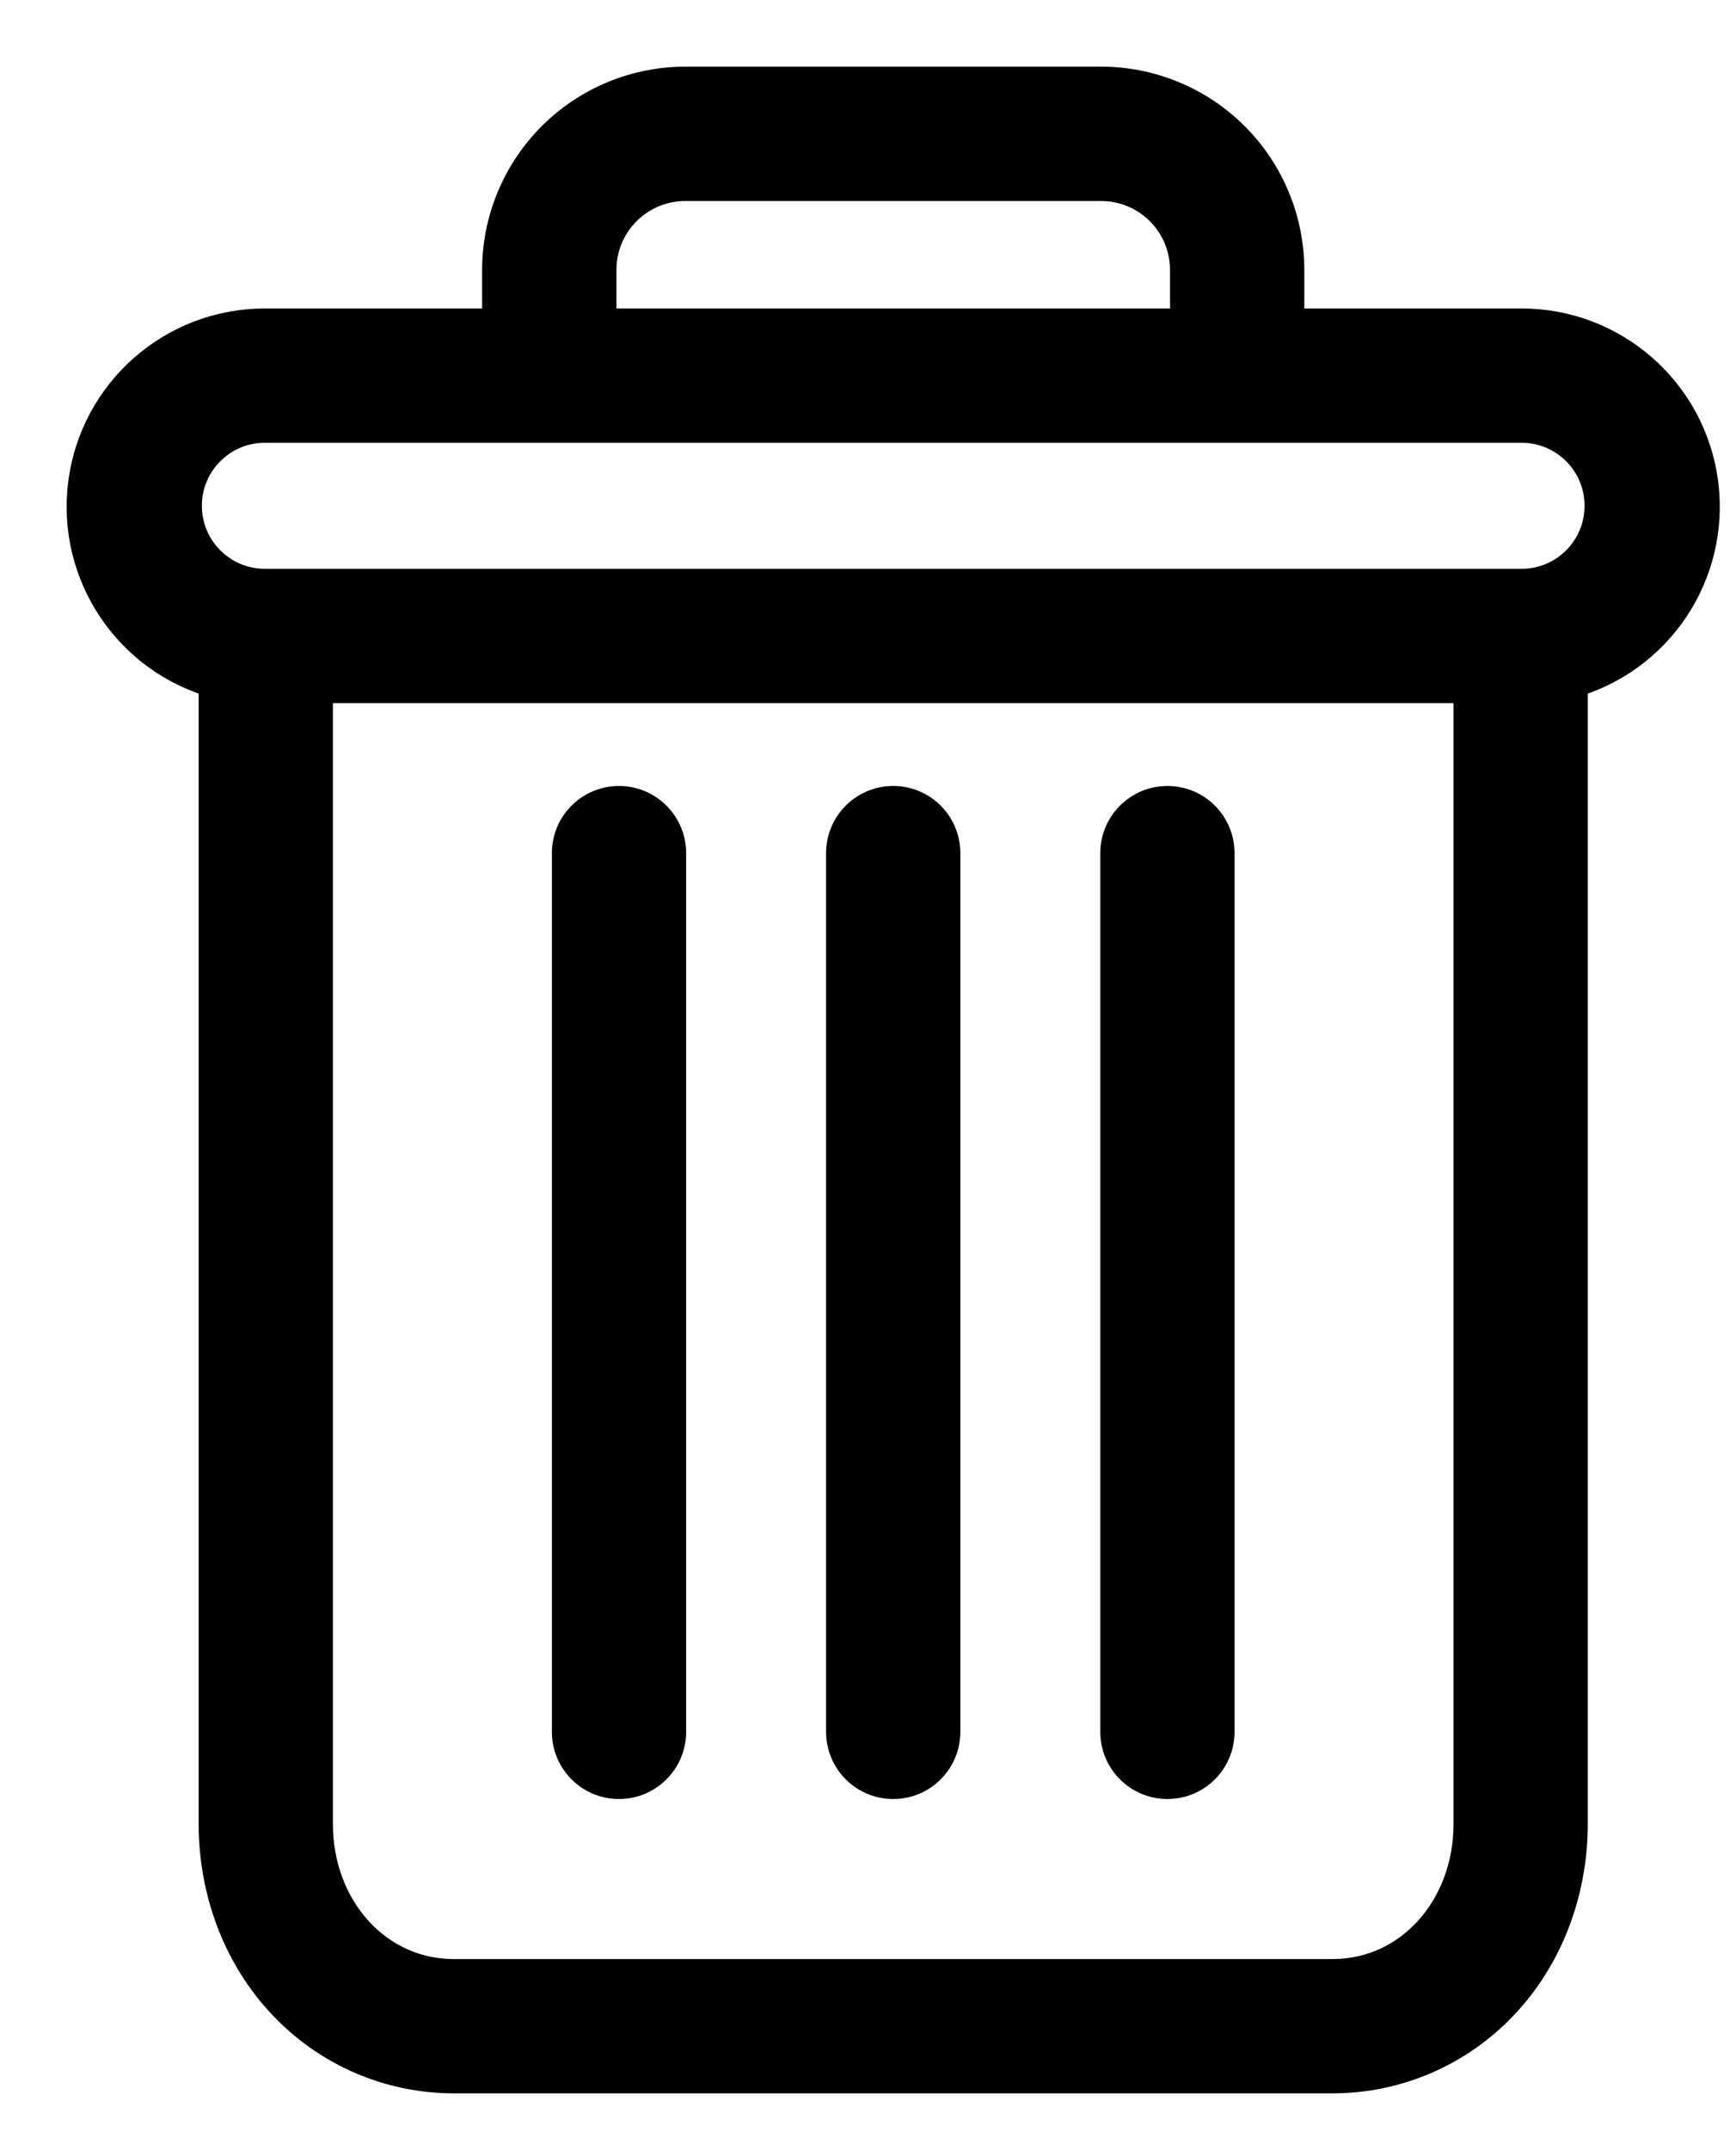 <?xml version="1.0" encoding="UTF-8"?>
<svg width="21px" height="26px" viewBox="0 0 21 26" version="1.1" xmlns="http://www.w3.org/2000/svg" xmlns:xlink="http://www.w3.org/1999/xlink">
    <!-- Generator: Sketch 52.6 (67491) - http://www.bohemiancoding.com/sketch -->
    <title>bin</title>
    <desc>Created with Sketch.</desc>
    <g id="Styles" stroke="none" stroke-width="1" fill="none" fill-rule="evenodd">
        <g id="Buttons" transform="translate(-346, -1866)" fill="#000000" stroke="#000000" stroke-width="0.5">
            <g id="bin" transform="translate(347, 1867)">
                <path d="M13.122,8.754 C12.812,8.754 12.56,9.006 12.56,9.316 L12.56,19.942 C12.56,20.252 12.812,20.504 13.122,20.504 C13.433,20.504 13.684,20.252 13.684,19.942 L13.684,9.316 C13.684,9.006 13.433,8.754 13.122,8.754 Z" id="Path"></path>
                <path d="M6.488,8.754 C6.177,8.754 5.926,9.006 5.926,9.316 L5.926,19.942 C5.926,20.252 6.177,20.504 6.488,20.504 C6.798,20.504 7.05,20.252 7.05,19.942 L7.05,9.316 C7.05,9.006 6.798,8.754 6.488,8.754 Z" id="Path"></path>
                <path d="M1.653,7.203 L1.653,21.055 C1.653,21.874 1.953,22.643 2.477,23.194 C3,23.748 3.726,24.062 4.486,24.063 L15.124,24.063 C15.884,24.062 16.611,23.748 17.133,23.194 C17.657,22.643 17.957,21.874 17.957,21.055 L17.957,7.203 C19,6.926 19.675,5.919 19.536,4.85 C19.396,3.78 18.485,2.98 17.406,2.98 L14.528,2.98 L14.528,2.277 C14.531,1.686 14.297,1.119 13.879,0.701 C13.461,0.284 12.892,0.051 12.301,0.056 L7.309,0.056 C6.718,0.051 6.149,0.284 5.731,0.701 C5.313,1.119 5.079,1.686 5.082,2.277 L5.082,2.98 L2.204,2.98 C1.125,2.98 0.214,3.78 0.074,4.85 C-0.065,5.919 0.61,6.926 1.653,7.203 Z M15.124,22.939 L4.486,22.939 C3.525,22.939 2.777,22.113 2.777,21.055 L2.777,7.253 L16.833,7.253 L16.833,21.055 C16.833,22.113 16.085,22.939 15.124,22.939 Z M6.207,2.277 C6.203,1.984 6.318,1.702 6.526,1.496 C6.733,1.289 7.016,1.176 7.309,1.181 L12.301,1.181 C12.594,1.176 12.877,1.289 13.084,1.496 C13.292,1.702 13.407,1.984 13.403,2.277 L13.403,2.98 L6.207,2.98 L6.207,2.277 Z M2.204,4.104 L17.406,4.104 C17.965,4.104 18.418,4.557 18.418,5.116 C18.418,5.675 17.965,6.128 17.406,6.128 L2.204,6.128 C1.645,6.128 1.192,5.675 1.192,5.116 C1.192,4.557 1.645,4.104 2.204,4.104 Z" id="Shape" fill-rule="nonzero"></path>
                <path d="M9.805,8.754 C9.494,8.754 9.243,9.006 9.243,9.316 L9.243,19.942 C9.243,20.252 9.494,20.504 9.805,20.504 C10.116,20.504 10.367,20.252 10.367,19.942 L10.367,9.316 C10.367,9.006 10.116,8.754 9.805,8.754 Z" id="Path"></path>
            </g>
        </g>
    </g>
</svg>